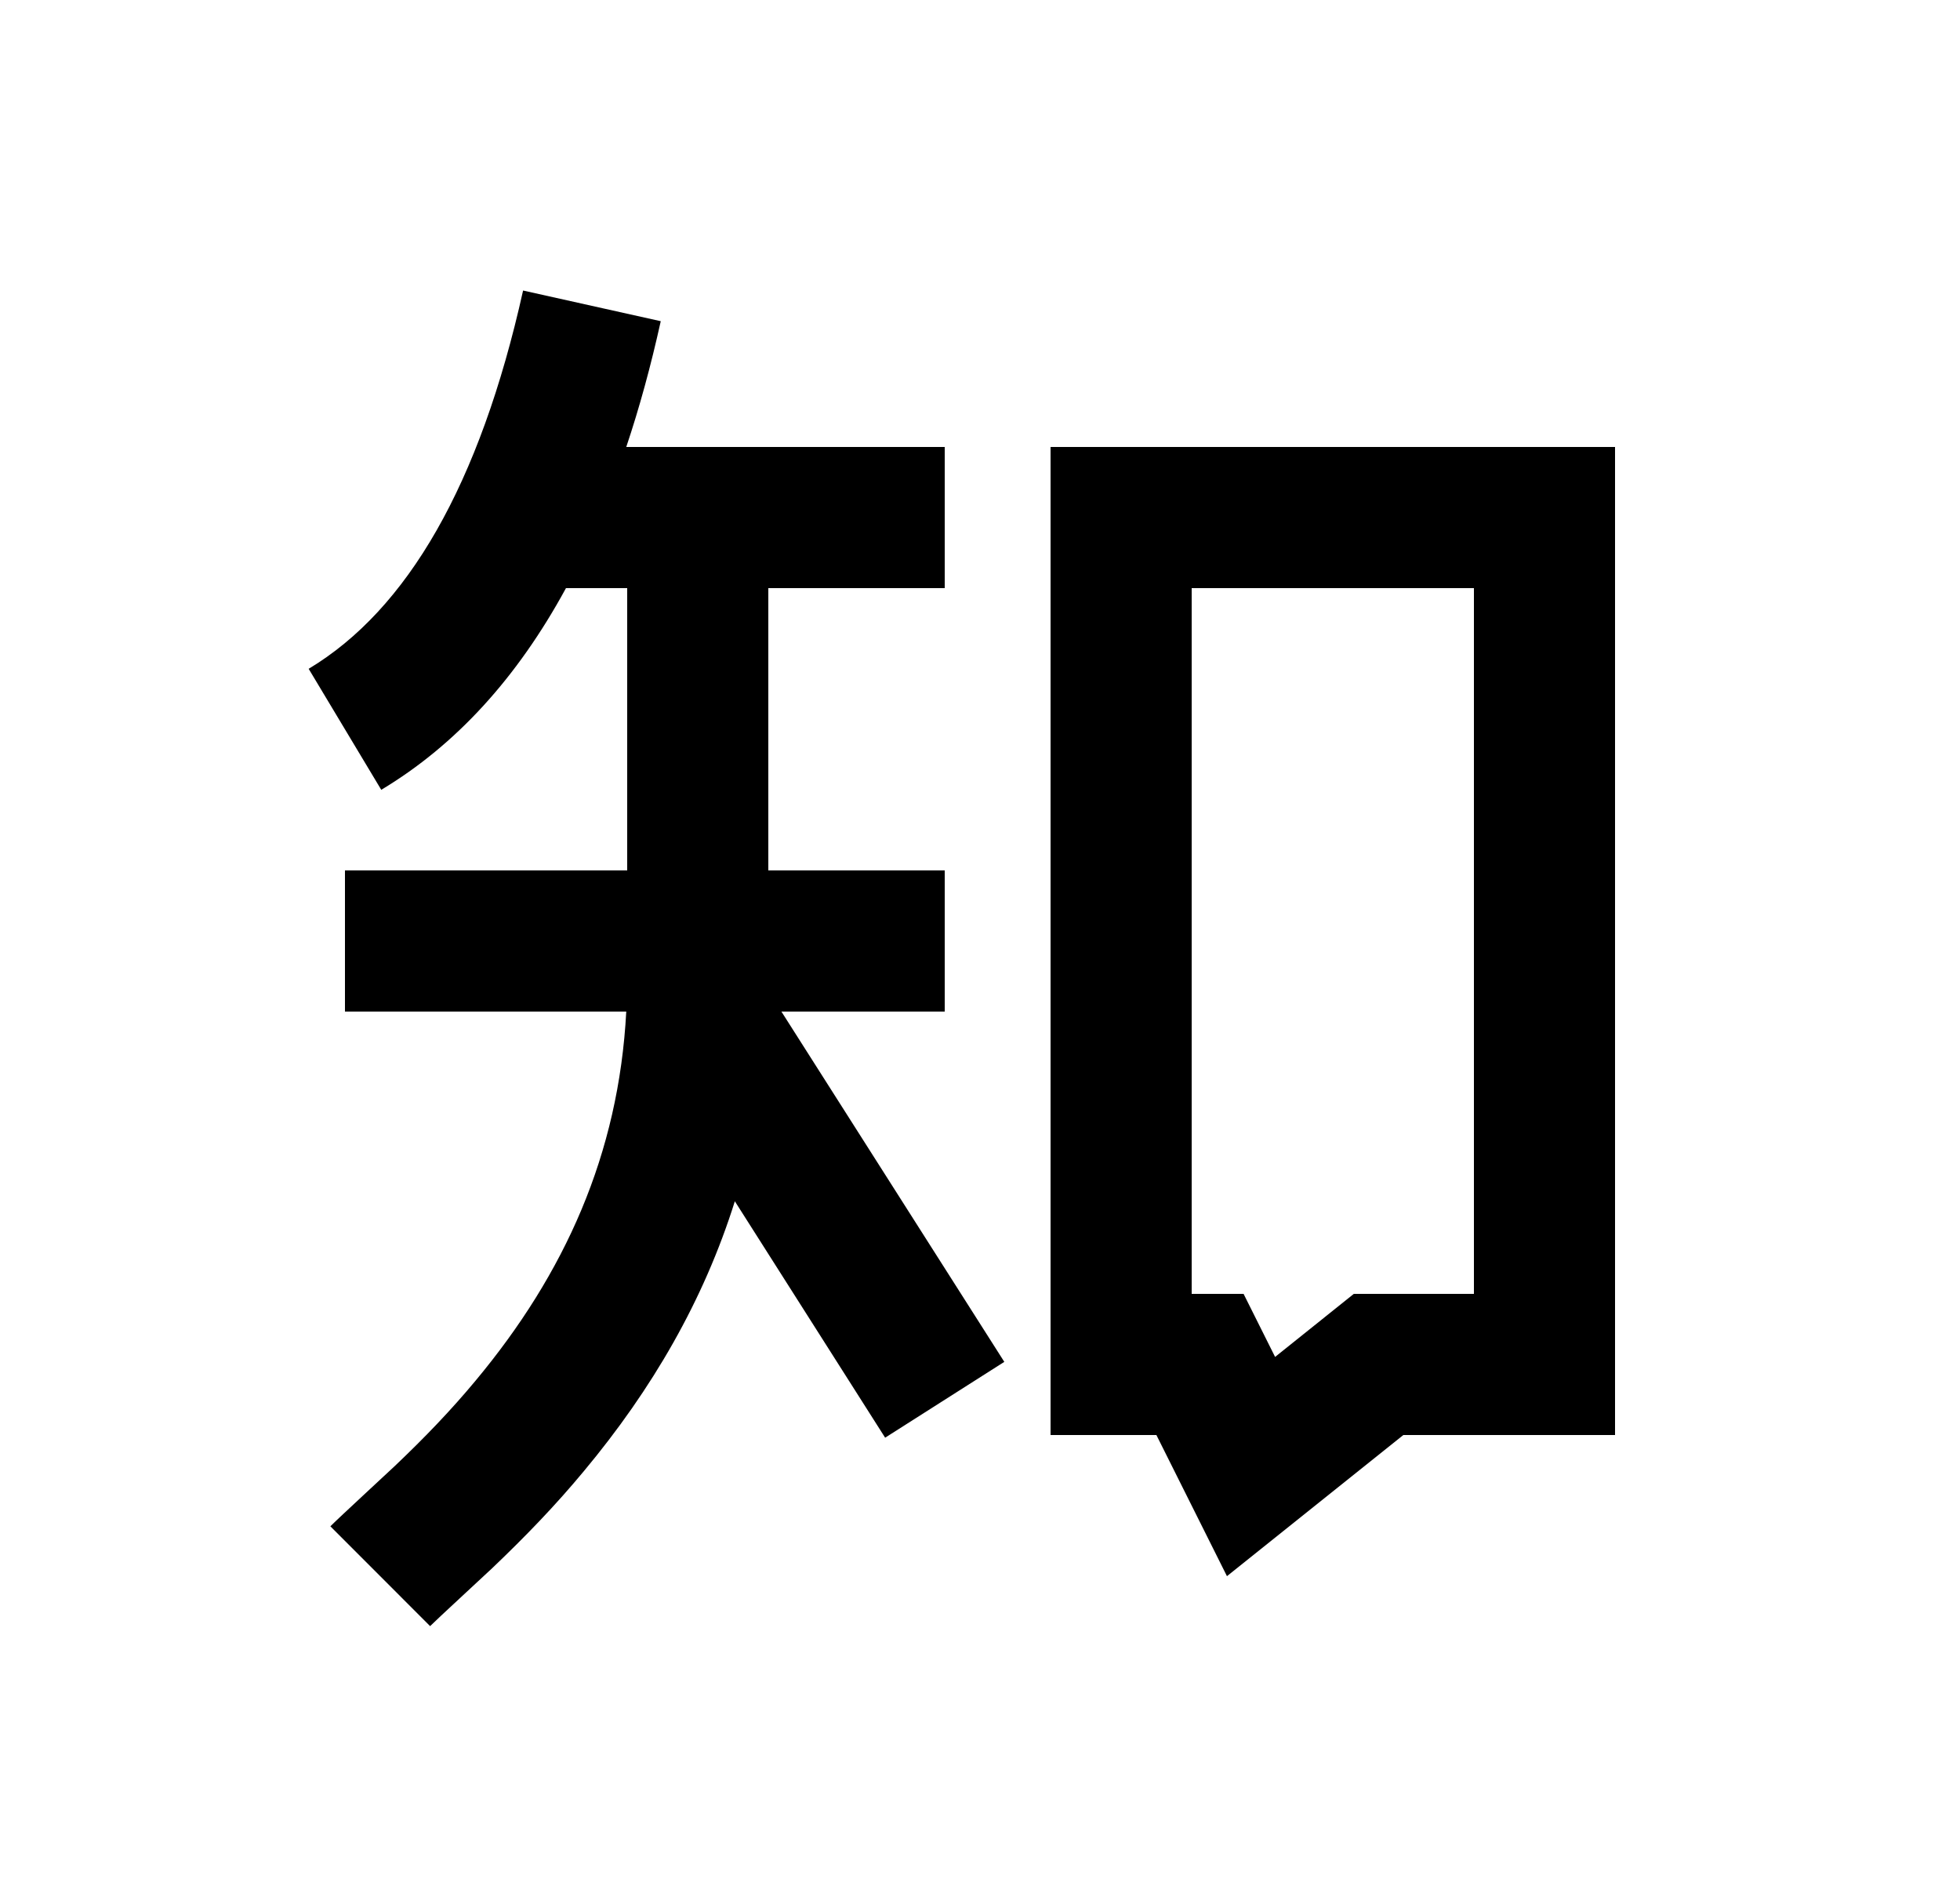 <svg width="25" height="24" viewBox="0 0 25 24" fill="none" xmlns="http://www.w3.org/2000/svg">
<path d="M12.81 17.367L11.29 18.334L9.373 15.319C8.977 16.581 8.318 17.717 7.447 18.761C7.086 19.196 6.709 19.587 6.277 19.999C6.137 20.131 5.579 20.644 5.486 20.737L4.214 19.464C4.339 19.339 4.922 18.803 5.037 18.694C5.424 18.326 5.753 17.983 6.065 17.608C7.204 16.242 7.892 14.719 7.988 12.9H4.4V11.1H8V7.5H7.219C6.599 8.64 5.817 9.5 4.863 10.072L3.937 8.529C5.193 7.775 6.12 6.185 6.672 3.705L8.428 4.096C8.302 4.665 8.156 5.2 7.988 5.7H12.05V7.5H9.8V11.1H12.05V12.9H9.967L12.81 17.367ZM16.264 17.304L17.268 16.5H18.8V7.5H15.2V16.5H15.862L16.264 17.304ZM13.4 5.7H20.6V18.3H17.9L15.65 20.1L14.75 18.3H13.4V5.7Z" fill="#0A0D14" style="fill:#0A0D14;fill:color(display-p3 0.039 0.051 0.078);fill-opacity:1;"/>
</svg>
